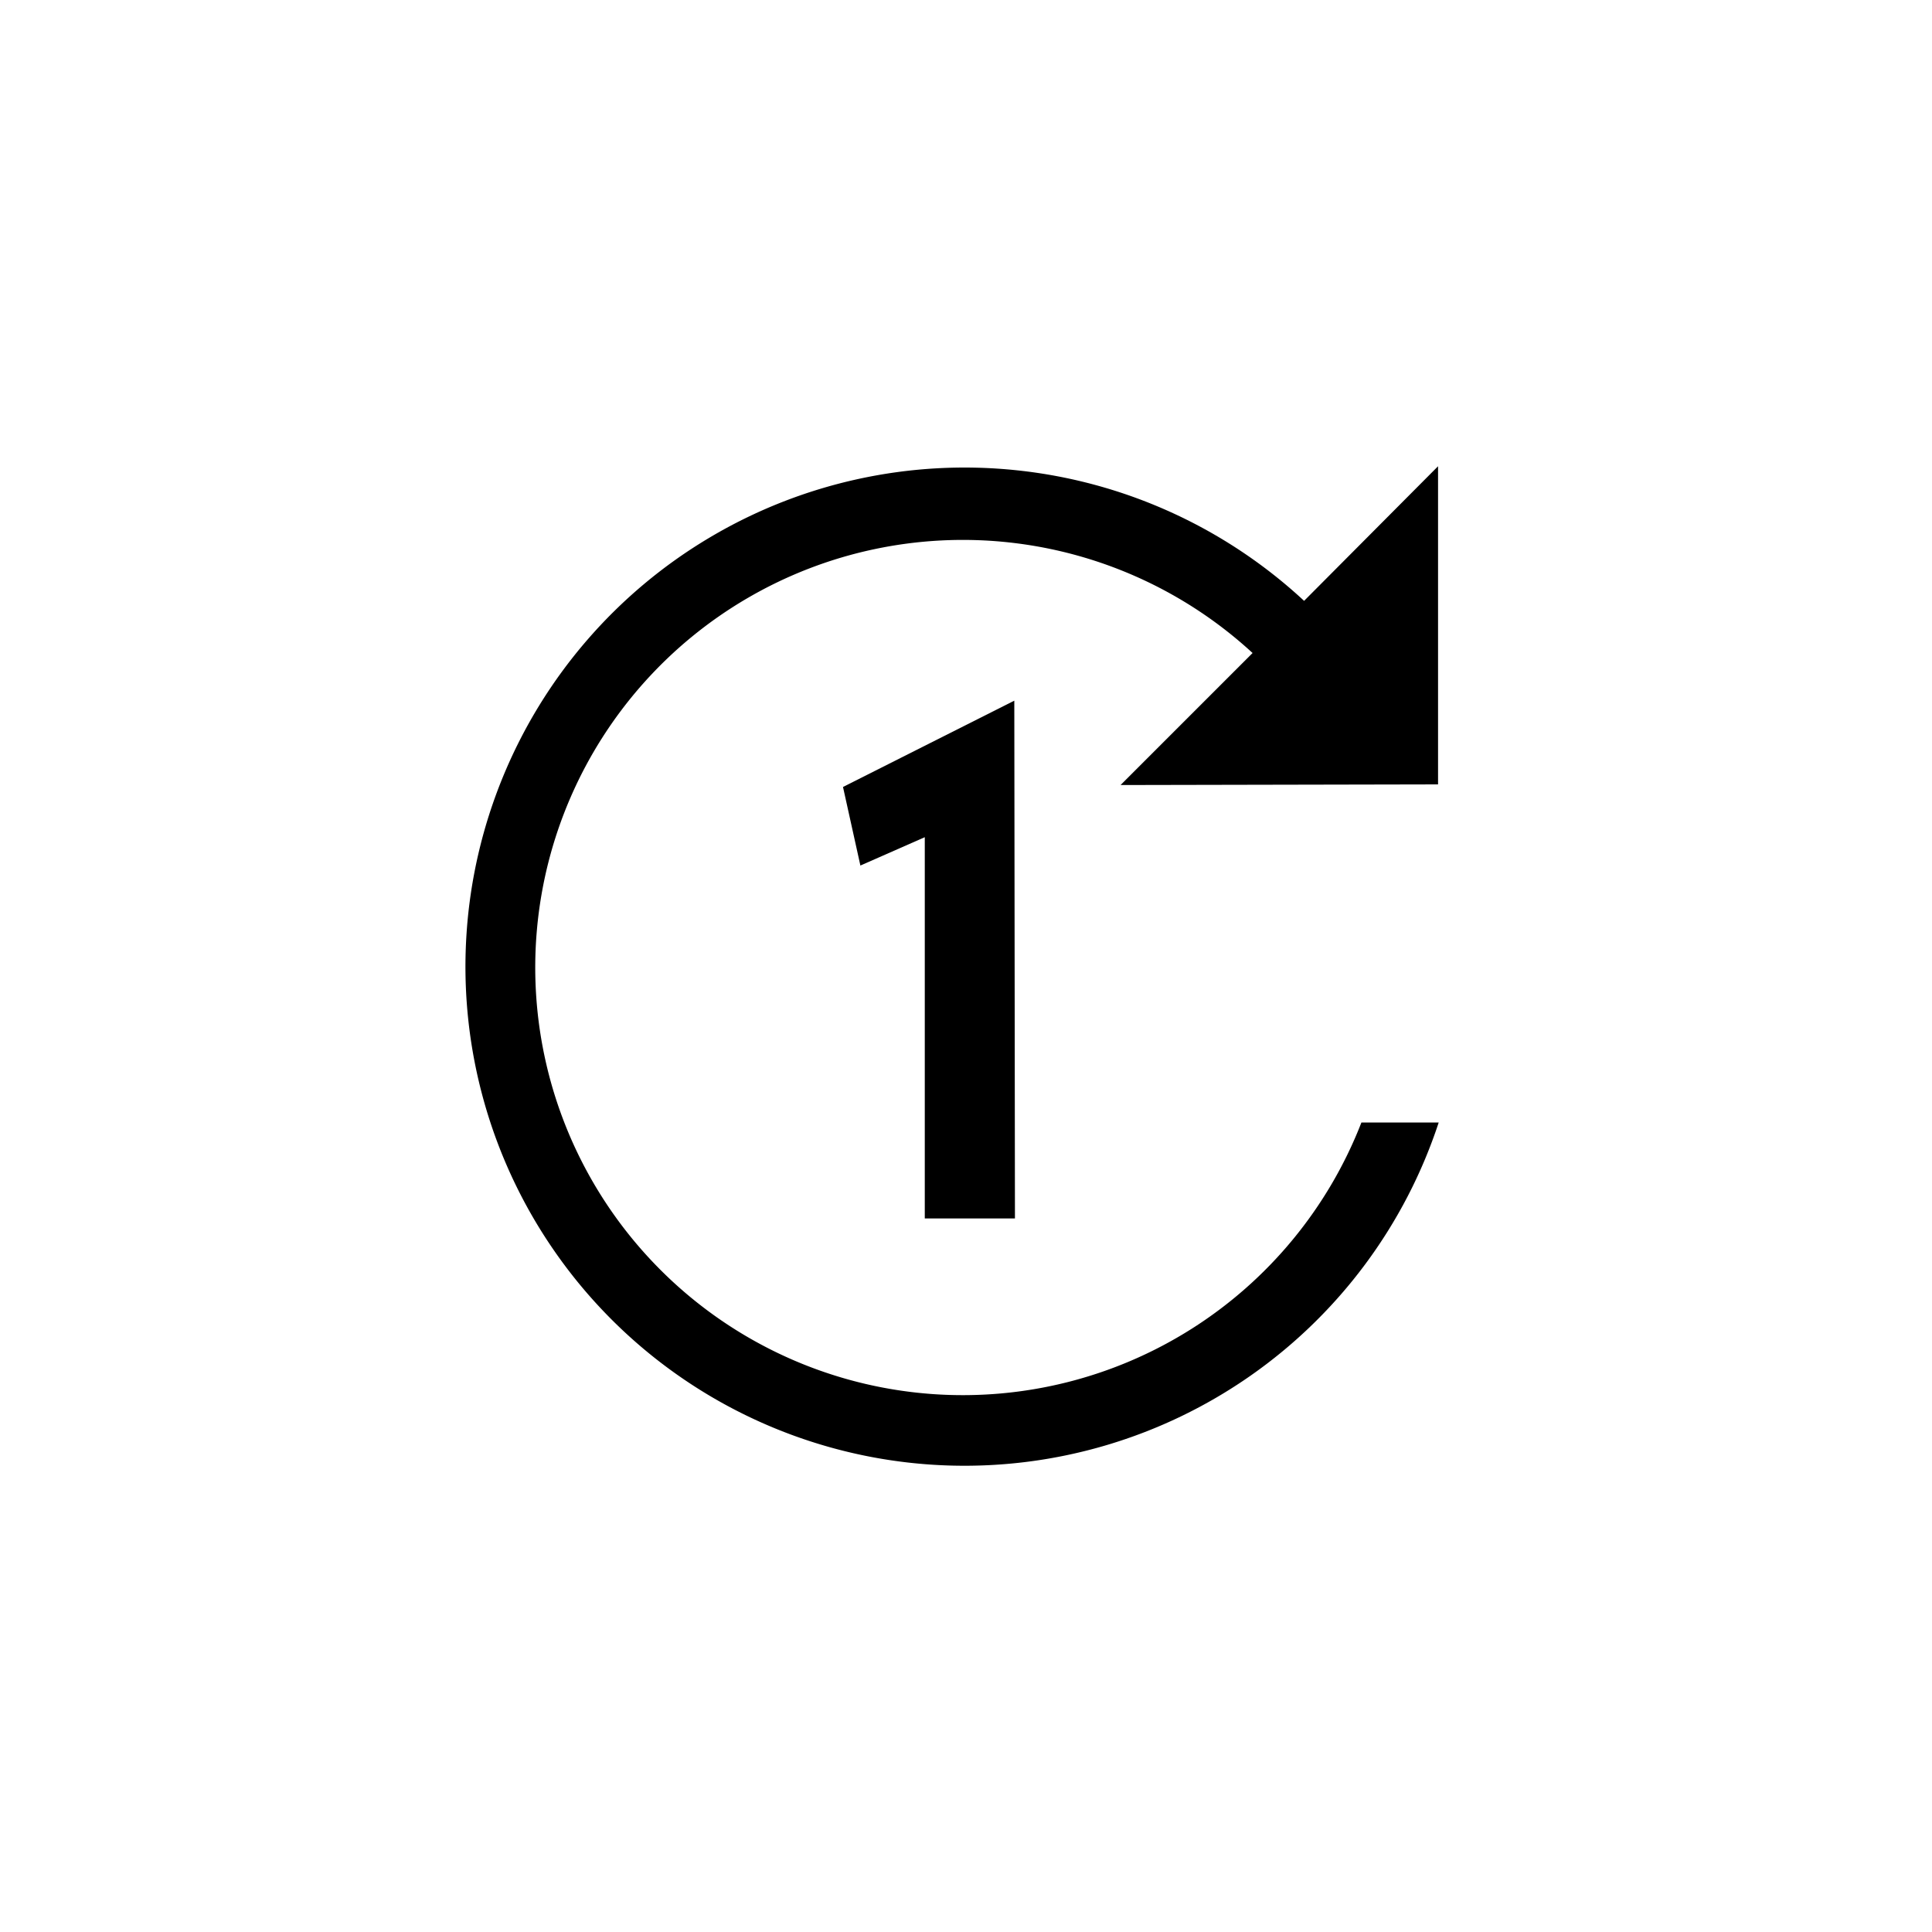 <?xml version="1.0" encoding="utf-8"?>
<svg xmlns='http://www.w3.org/2000/svg' viewBox='0 0 30 30'>
<path d='M15.76,18.92h-1.4V13l-1,.44-.27-1.22,2.66-1.34Z'/>
<path d='M22.33,12.18V7.24L20.25,9.33a7.75,7.75,0,1,0,2.09,8.1h-1.2a6.64,6.64,0,1,1-1.69-7.29l-2.05,2.05Z'/>
</svg>

